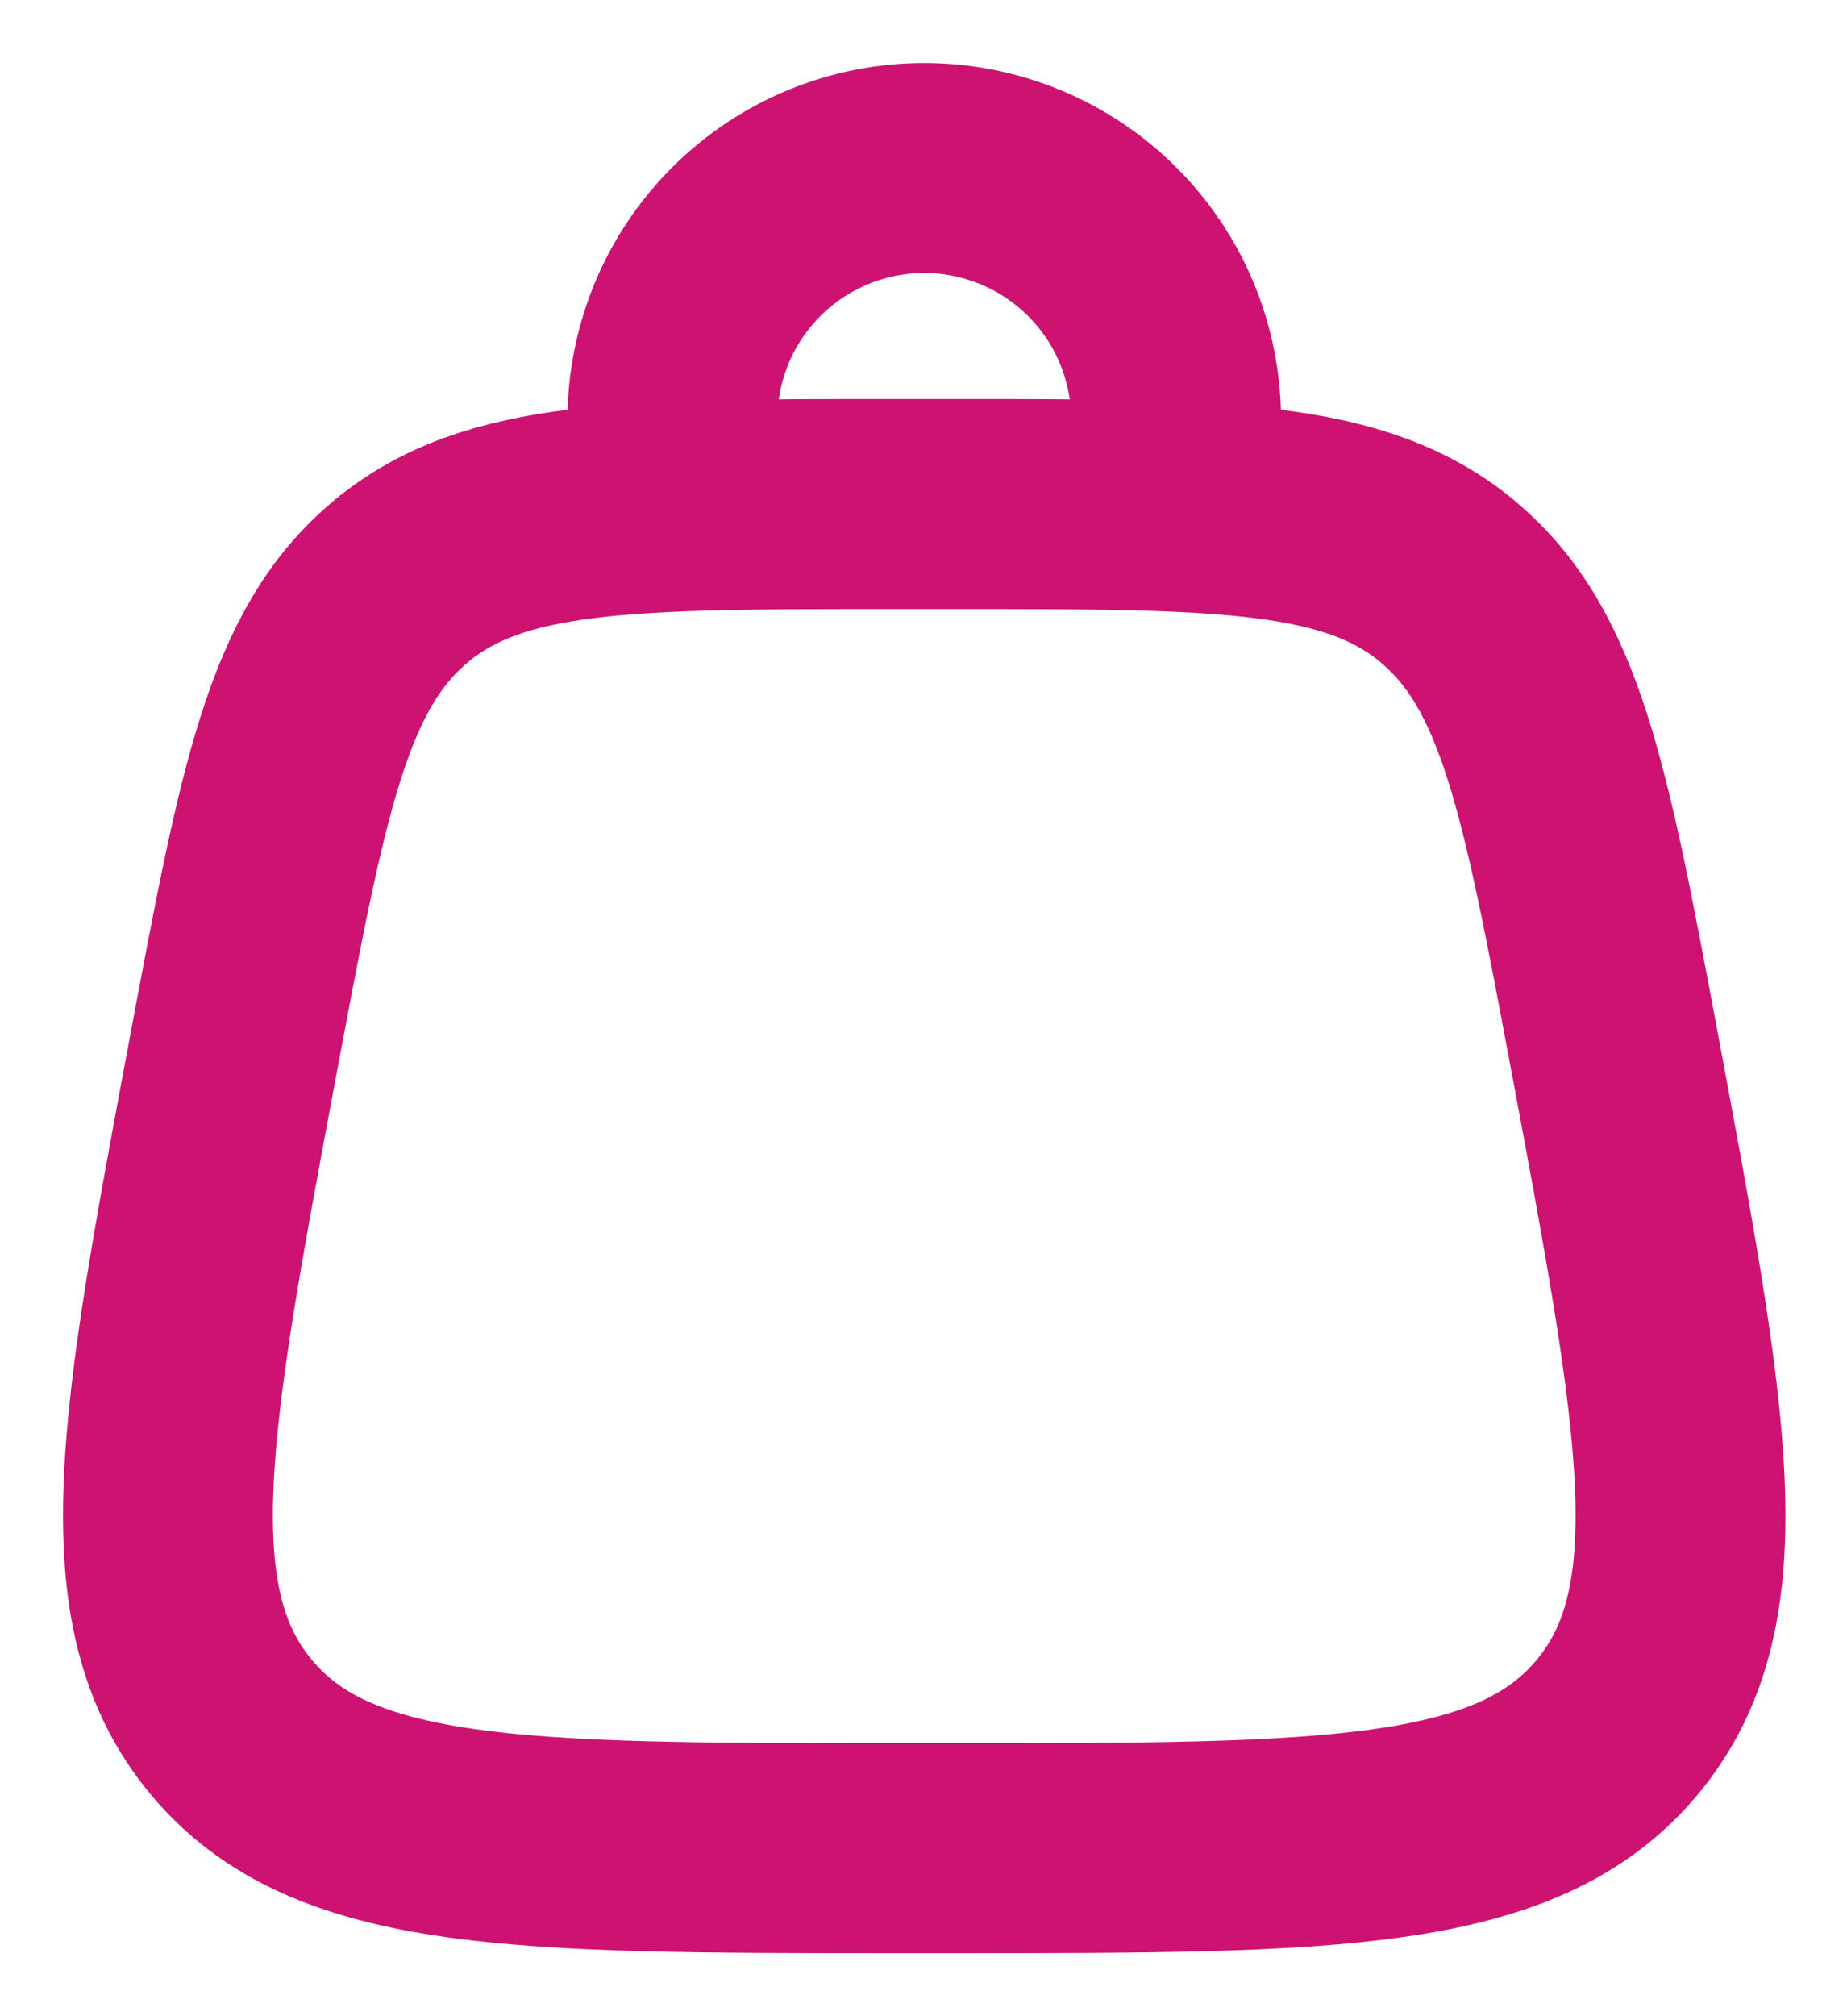 <svg width="22" height="24" viewBox="0 0 22 24" fill="none" xmlns="http://www.w3.org/2000/svg">
<path d="M4.775 6.922C3.663 7.844 3.371 9.405 2.785 12.525C1.962 16.915 1.551 19.109 2.751 20.555C3.951 22 6.183 22 10.648 22H11.37C15.835 22 18.068 22 19.267 20.555C20.467 19.109 20.054 16.915 19.232 12.525C18.646 9.405 18.354 7.844 17.242 6.922M17.244 6.922C16.133 6 14.545 6 11.369 6H10.647C7.472 6 5.884 6 4.773 6.922" stroke="#CC1372" stroke-width="2.5"/>
<path d="M8.009 6V5C8.009 4.204 8.325 3.441 8.887 2.879C9.45 2.316 10.213 2 11.009 2C11.804 2 12.567 2.316 13.13 2.879C13.693 3.441 14.009 4.204 14.009 5V6" stroke="#CC1372" stroke-width="2.5" stroke-linecap="round"/>
</svg>
